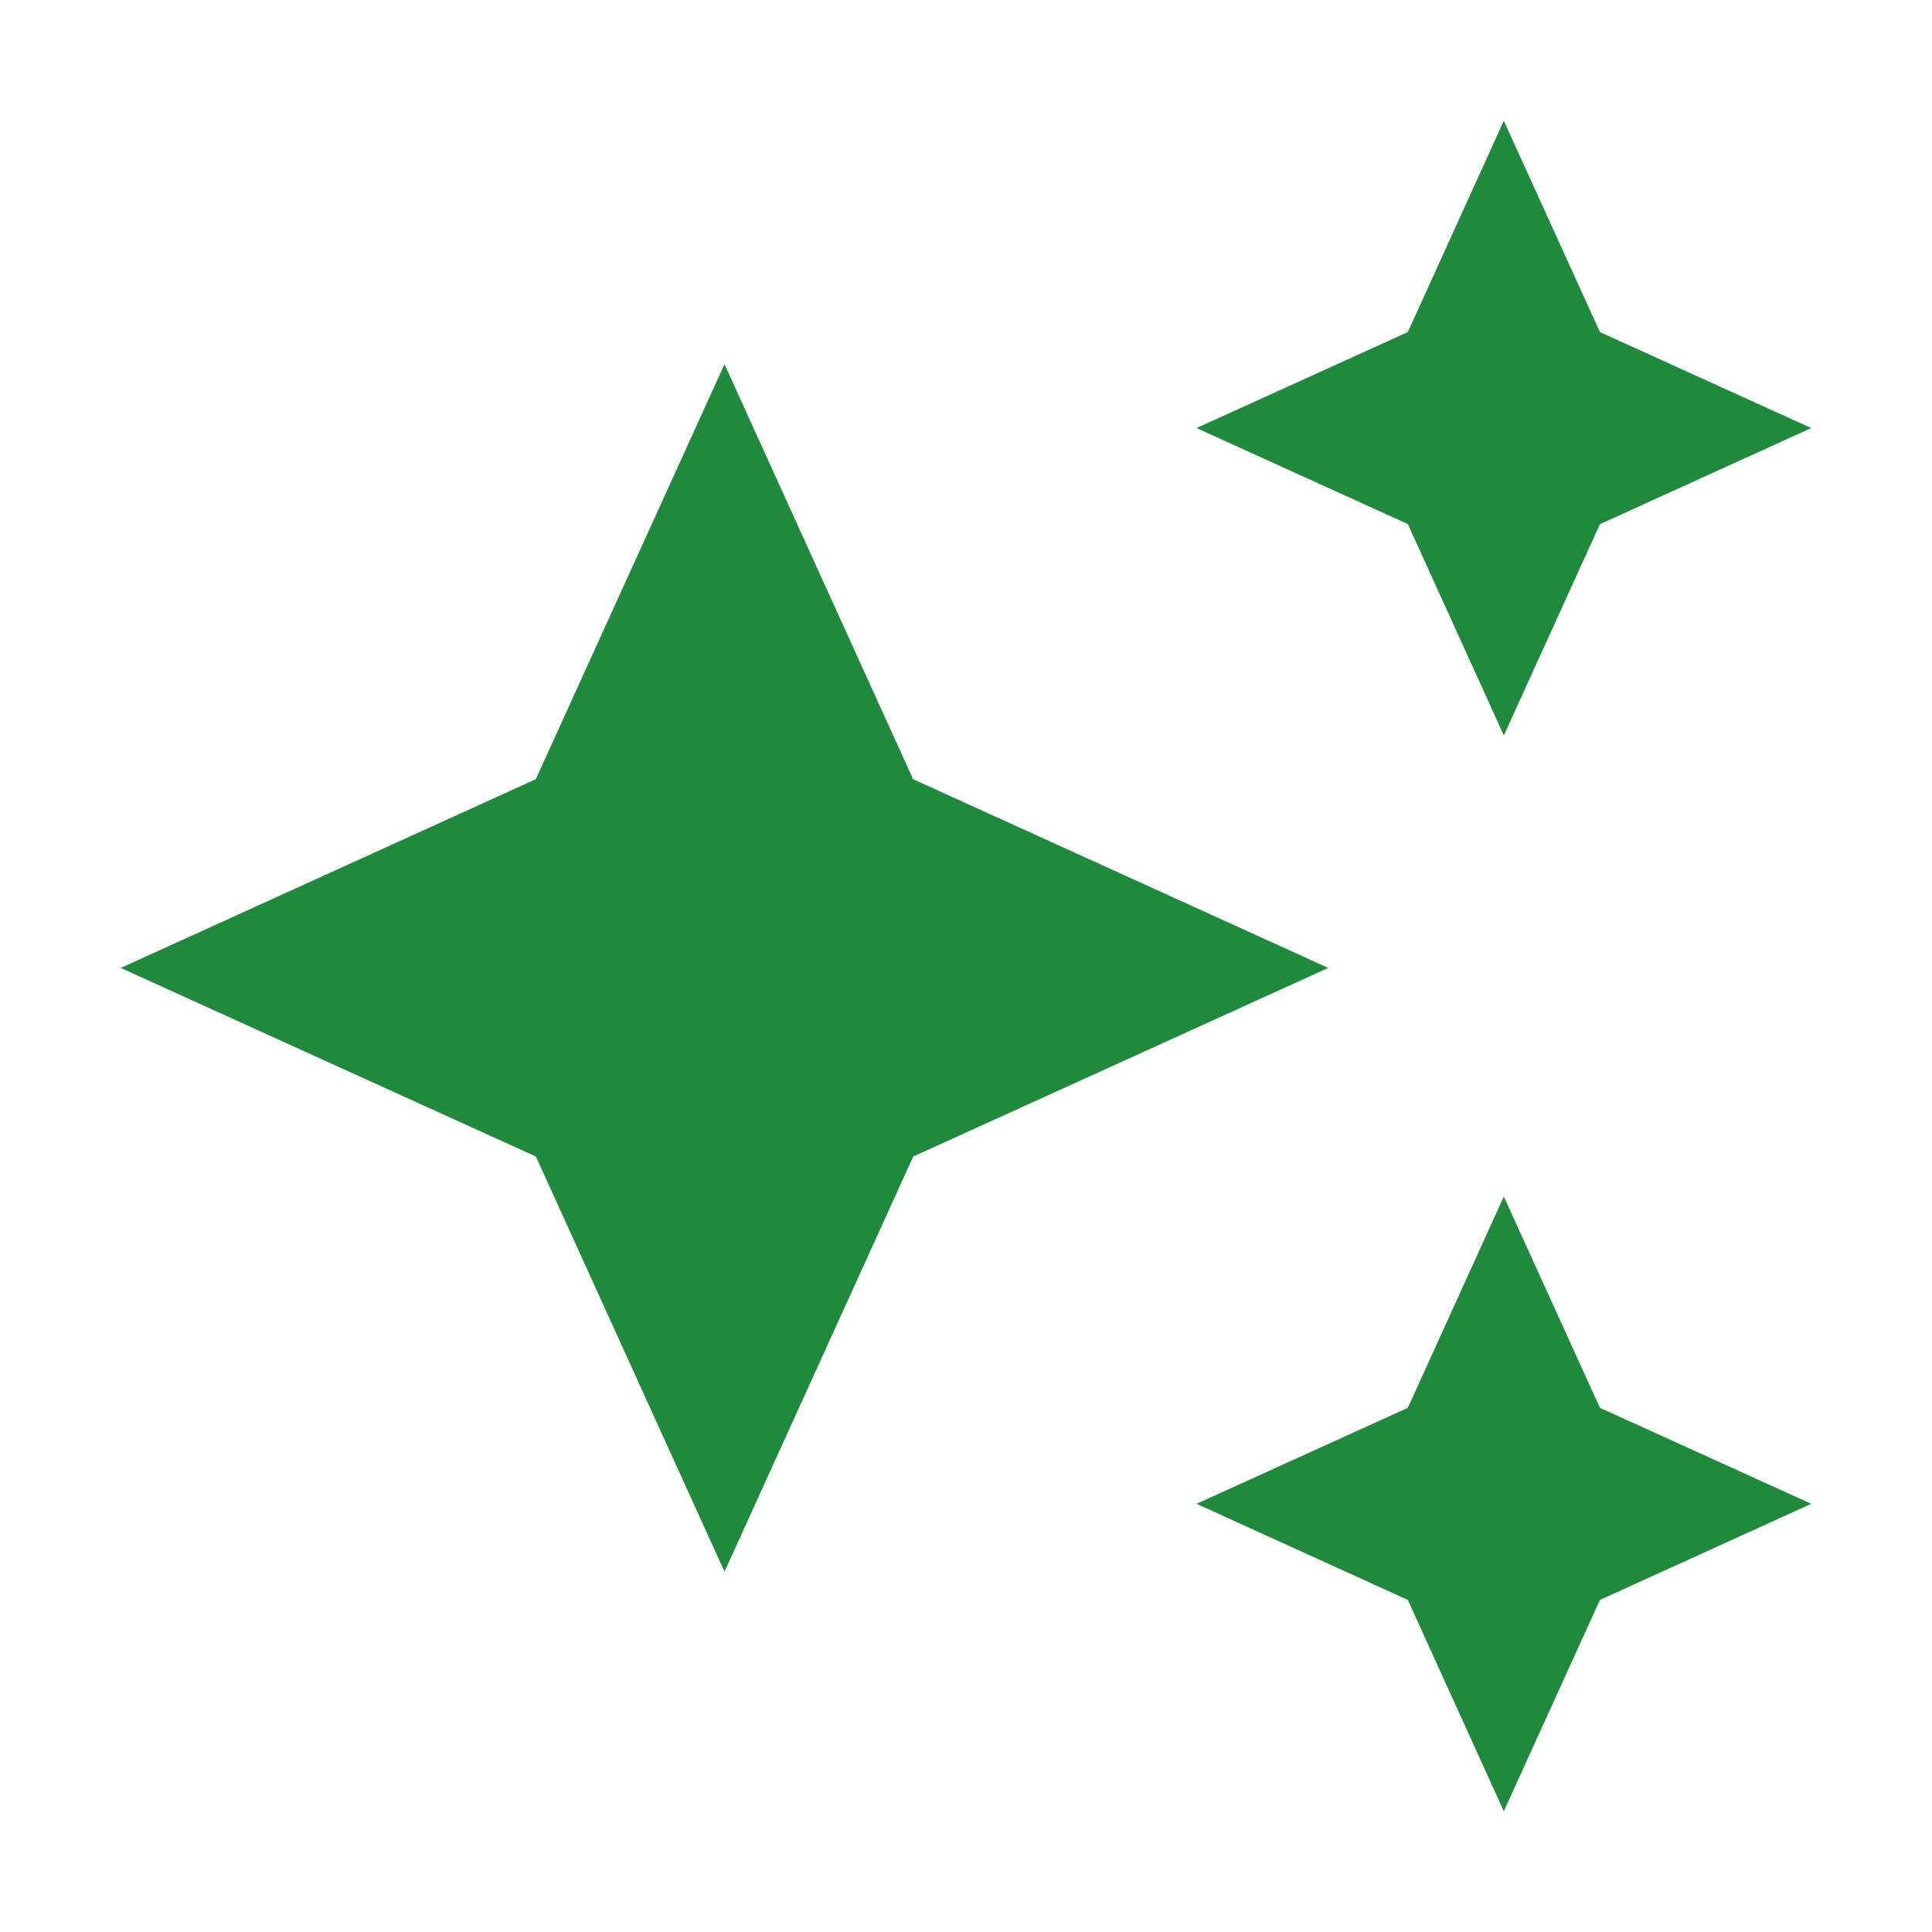 <!--
  - Copyright (C) 2025 The Android Open Source Project
  -
  - Licensed under the Apache License, Version 2.0 (the "License");
  - you may not use this file except in compliance with the License.
  - You may obtain a copy of the License at
  -
  -      http://www.apache.org/licenses/LICENSE-2.0
  -
  - Unless required by applicable law or agreed to in writing, software
  - distributed under the License is distributed on an "AS IS" BASIS,
  - WITHOUT WARRANTIES OR CONDITIONS OF ANY KIND, either express or implied.
  - See the License for the specific language governing permissions and
  - limitations under the License.
  -->
<svg width="16" height="16" viewBox="0 0 16 16" fill="none" xmlns="http://www.w3.org/2000/svg"><path d="M12.454 6.09l-.795-1.75-1.75-.795 1.75-.795.795-1.75.796 1.75 1.75.795-1.75.796-.796 1.75zm0 8.91l-.795-1.75-1.75-.796 1.75-.795.795-1.75.796 1.75 1.75.795-1.75.796-.796 1.75zM4.438 9.578L6 13.016l1.563-3.438L11 8.016 7.562 6.453 6 3.016 4.437 6.453 1 8.016l3.438 1.562z" fill="#208A3C"/></svg>